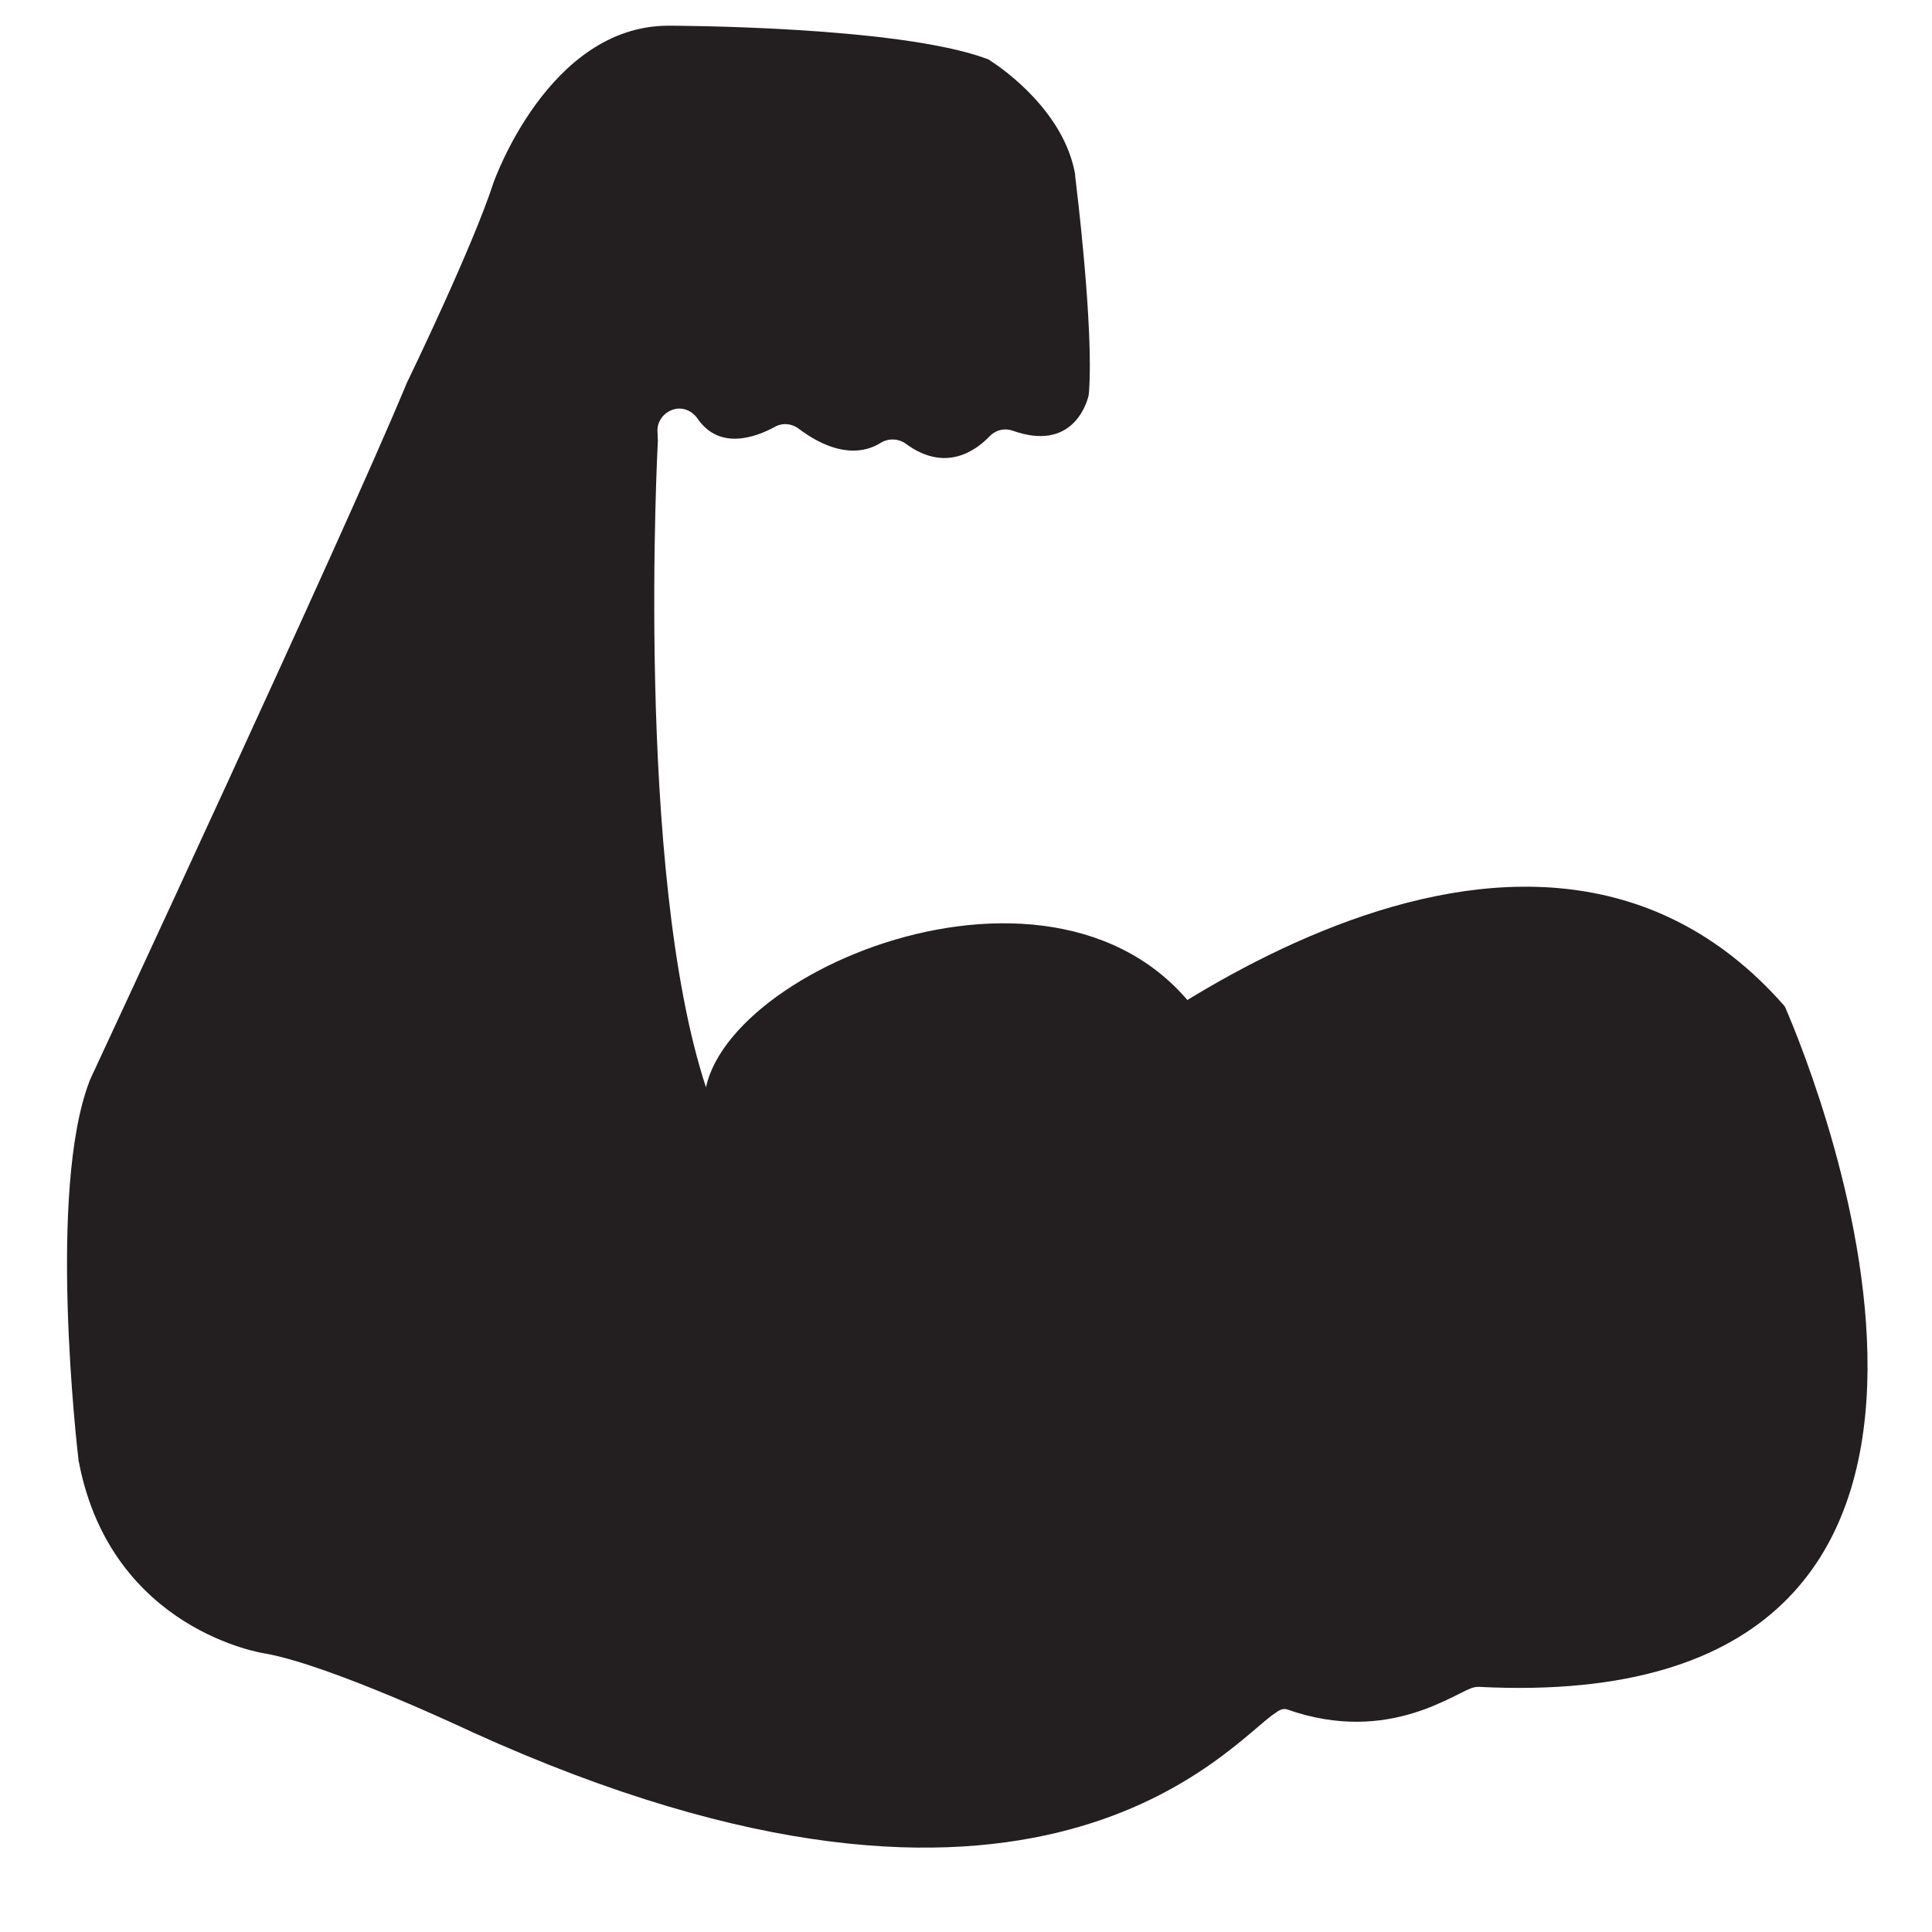 <?xml version="1.0" encoding="utf-8"?>
<!-- Generator: Adobe Illustrator 24.0.1, SVG Export Plug-In . SVG Version: 6.00 Build 0)  -->
<svg version="1.1" id="Layer_1" xmlns="http://www.w3.org/2000/svg" xmlns:xlink="http://www.w3.org/1999/xlink" x="0px" y="0px"
	 viewBox="0 0 473.7 473.7" style="enable-background:new 0 0 473.7 473.7;" xml:space="preserve">
<style type="text/css">
	.st0{fill:#231F20;}
</style>
<path class="st0" d="M161.3,108.1c0,0-5.7,105.3,11.8,158.5c0.8,2.3-0.5,2.4,0,0c7.1-33,101.3-68.1,127.4-6
	c0.9,2.2-49.4,14.1-47.6,12.5c17.4-15.4,120.7-98.9,184.4-26.7c0.2,0.2,0.4,0.5,0.5,0.8c7.4,17.1,71,173.8-75.1,166.4
	c-0.4,0-0.8,0-1.2,0.1c-4.1,0.7-20.6,14.4-46,5.4c-1-0.3-2,0.3-2.8,0.9c-11,7.1-58.2,67.6-196.9,4.7c0,0-34.8-16.5-50.9-19.3
	c0,0-37.4-5.5-45.5-46.6c0-0.1,0-0.3-0.1-0.4c-0.5-4.1-7.6-66.5,2.6-93.2c0-0.1,0.1-0.2,0.1-0.3c2.4-5.2,61.7-132.5,77.5-170.4
	c0-0.1,0.1-0.2,0.1-0.3c1.1-2.3,16.2-33.5,21.4-49.4c0,0,13.4-38.5,42.9-38.5c0,0,56.2,0,78,8.1c0.4,0.1,0.7,0.3,1.1,0.6
	c3.1,2,17.9,12.4,20.6,27.7c0,0.1,0,0.2,0,0.3c0.3,2.6,4.6,37.1,3.4,53.2c0,0.3-0.1,0.5-0.1,0.8c-0.6,2.5-4.3,13.7-18.6,8.6
	c-2-0.7-4.1-0.2-5.6,1.3c-3.5,3.7-11,9-20.6,1.9c-1.8-1.3-4.3-1.4-6.2-0.2c-3.5,2.2-10.2,3.9-20.1-3.5c-1.7-1.3-4-1.5-5.9-0.4
	c-4.6,2.5-13.5,5.8-18.9-2.1c-1.3-1.9-3.7-2.9-5.9-2.2l0,0c-2.3,0.7-3.9,2.8-3.9,5.1L161.3,108.1L161.3,108.1L161.3,108.1z"/>
</svg>
